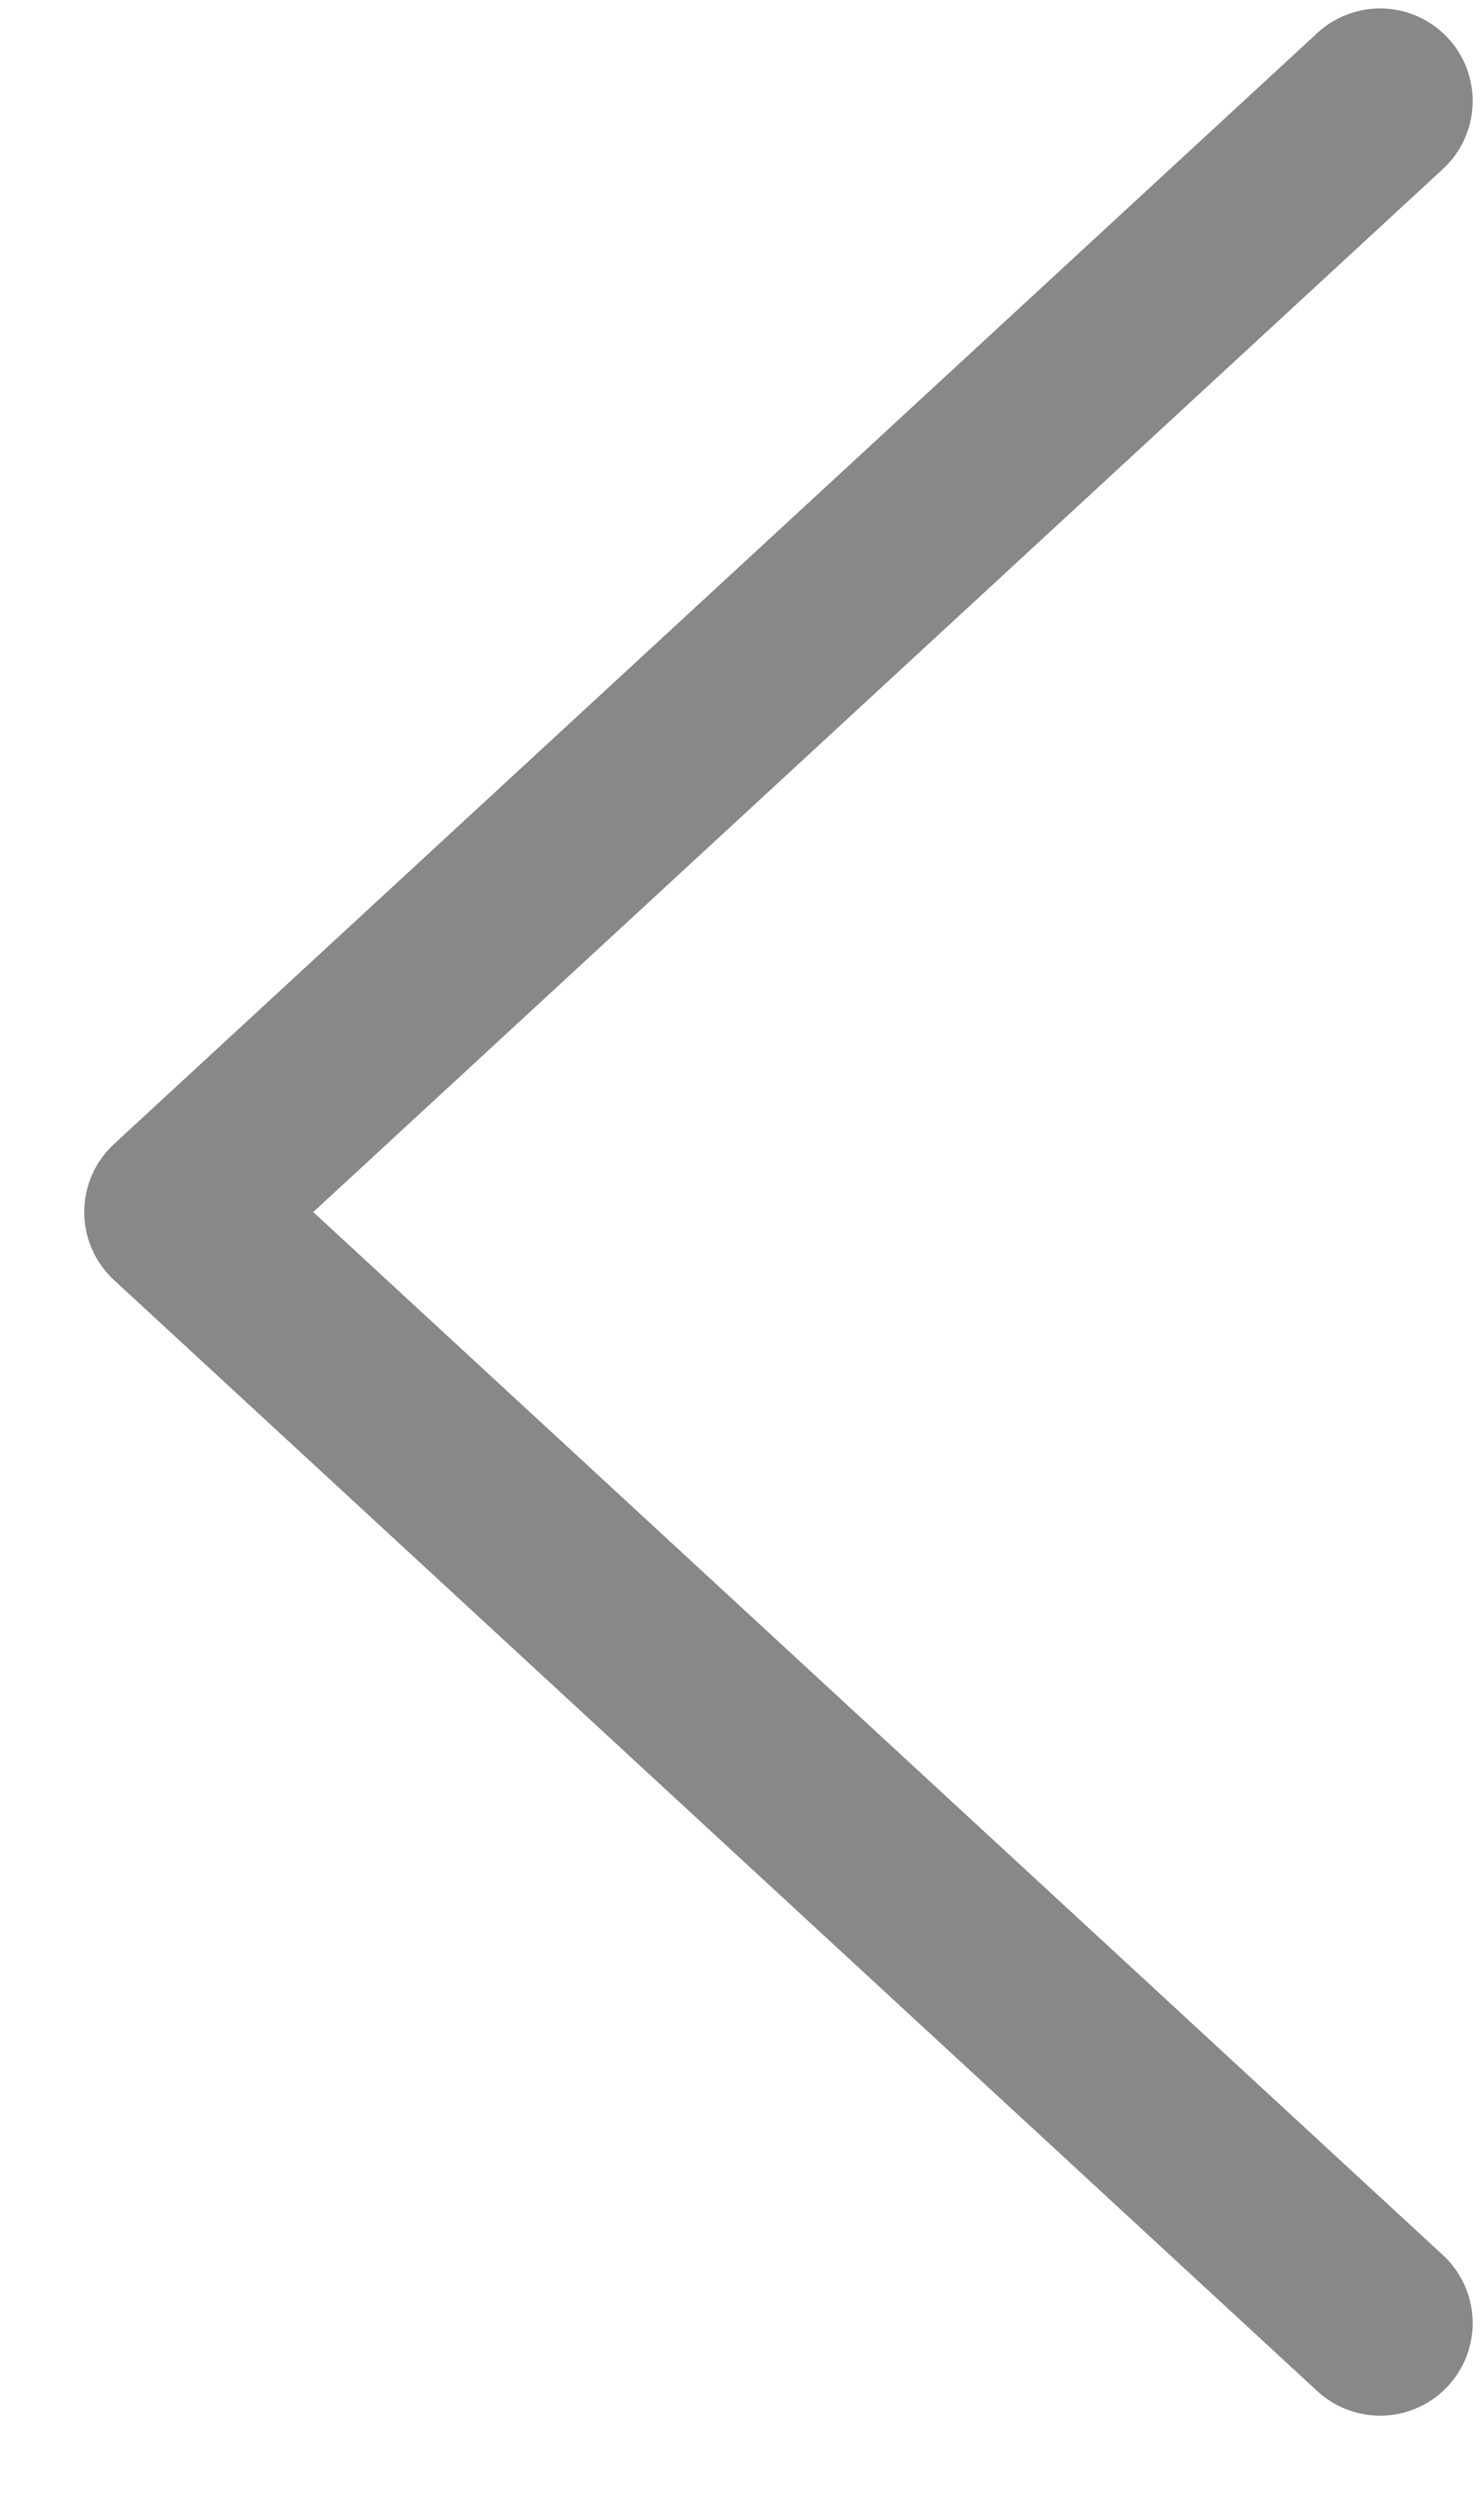 <svg width="16" height="27" viewBox="0 0 16 27" fill="none" xmlns="http://www.w3.org/2000/svg">
<path d="M14.91 25.091L1.91 13.091L14.91 1.091" stroke="#888888" stroke-width="2" stroke-linecap="round" stroke-linejoin="round"/>
</svg>
